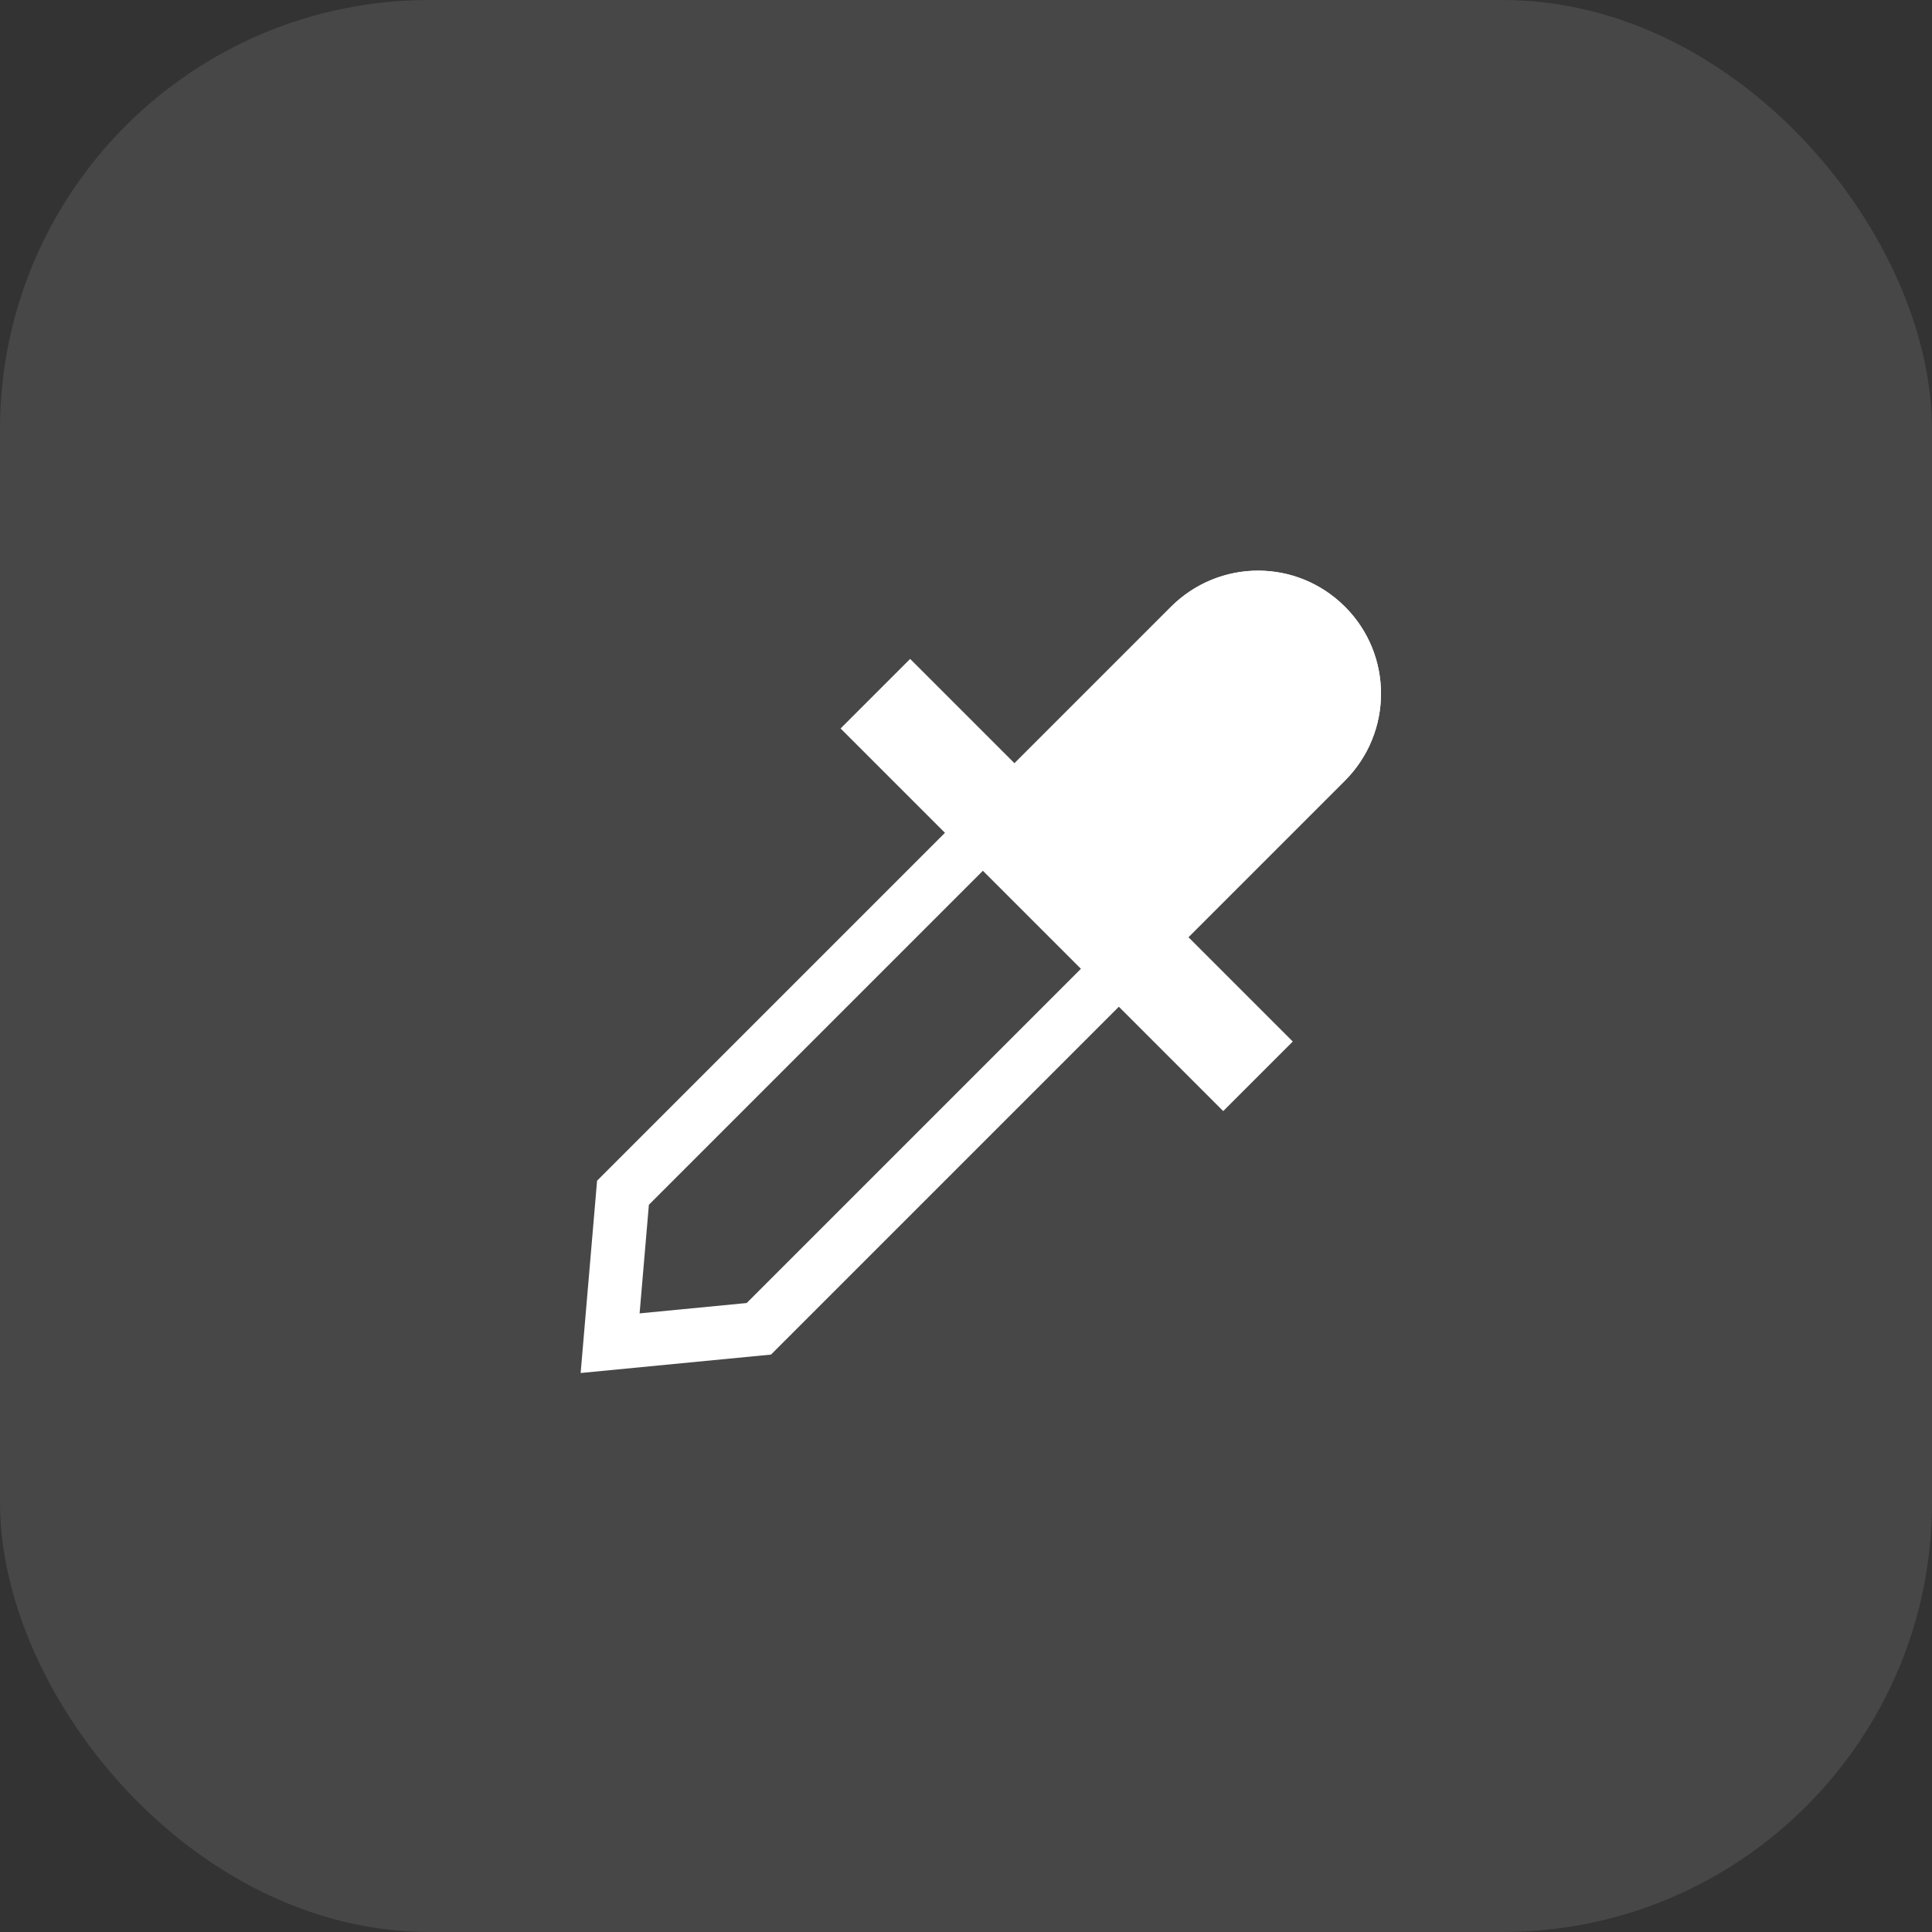 <?xml version="1.0" encoding="UTF-8"?>
<svg width="36px" height="36px" viewBox="0 0 36 36" version="1.1" xmlns="http://www.w3.org/2000/svg" xmlns:xlink="http://www.w3.org/1999/xlink">
    <rect x="0" y="0" width="36" height="36" fill="#333333" stroke="none"/>
    <!-- Generator: Sketch 58 (84663) - https://sketch.com -->
    <title>dorpper_hover</title>
    <desc>Created with Sketch.</desc>
    <g id="深色主题" stroke="none" stroke-width="1" fill="none" fill-rule="evenodd">
        <g id="调色板" transform="translate(-184, -50)">
            <g id="dorpper_hover" transform="translate(184, 50)">
                <rect id="Rectangle" fill-opacity="0.1" fill="#FFFFFF" x="0" y="0" width="36" height="36" rx="8"></rect>
                <g id="Group-3" transform="translate(18.485, 18.465) rotate(-45) translate(-18.485, -18.465) translate(7.985, 12.965)">
                    <path d="M2.979,3.296 L0.827,5.109 L2.976,6.879 L17.918,6.879 C18.911,6.879 19.713,6.078 19.713,5.088 C19.713,4.093 18.913,3.296 17.918,3.296 L2.979,3.296 Z" id="Rectangle-4" stroke="#FFFFFF"></path>
                    <path d="M13.796,0.046 L13.796,2.796 L17.913,2.796 C19.13,2.796 20.126,3.73 20.207,4.93 L20.213,5.088 C20.213,6.353 19.193,7.379 17.913,7.379 L13.796,7.379 L13.796,10.129 L11.963,10.129 L11.963,0.046 L13.796,0.046 Z" id="Combined-Shape" fill="#FFFFFF"></path>
                </g>
                <g id="Line-2-+-Line-3" transform="translate(17, 13)"></g>
            </g>
        </g>
    </g>
</svg>